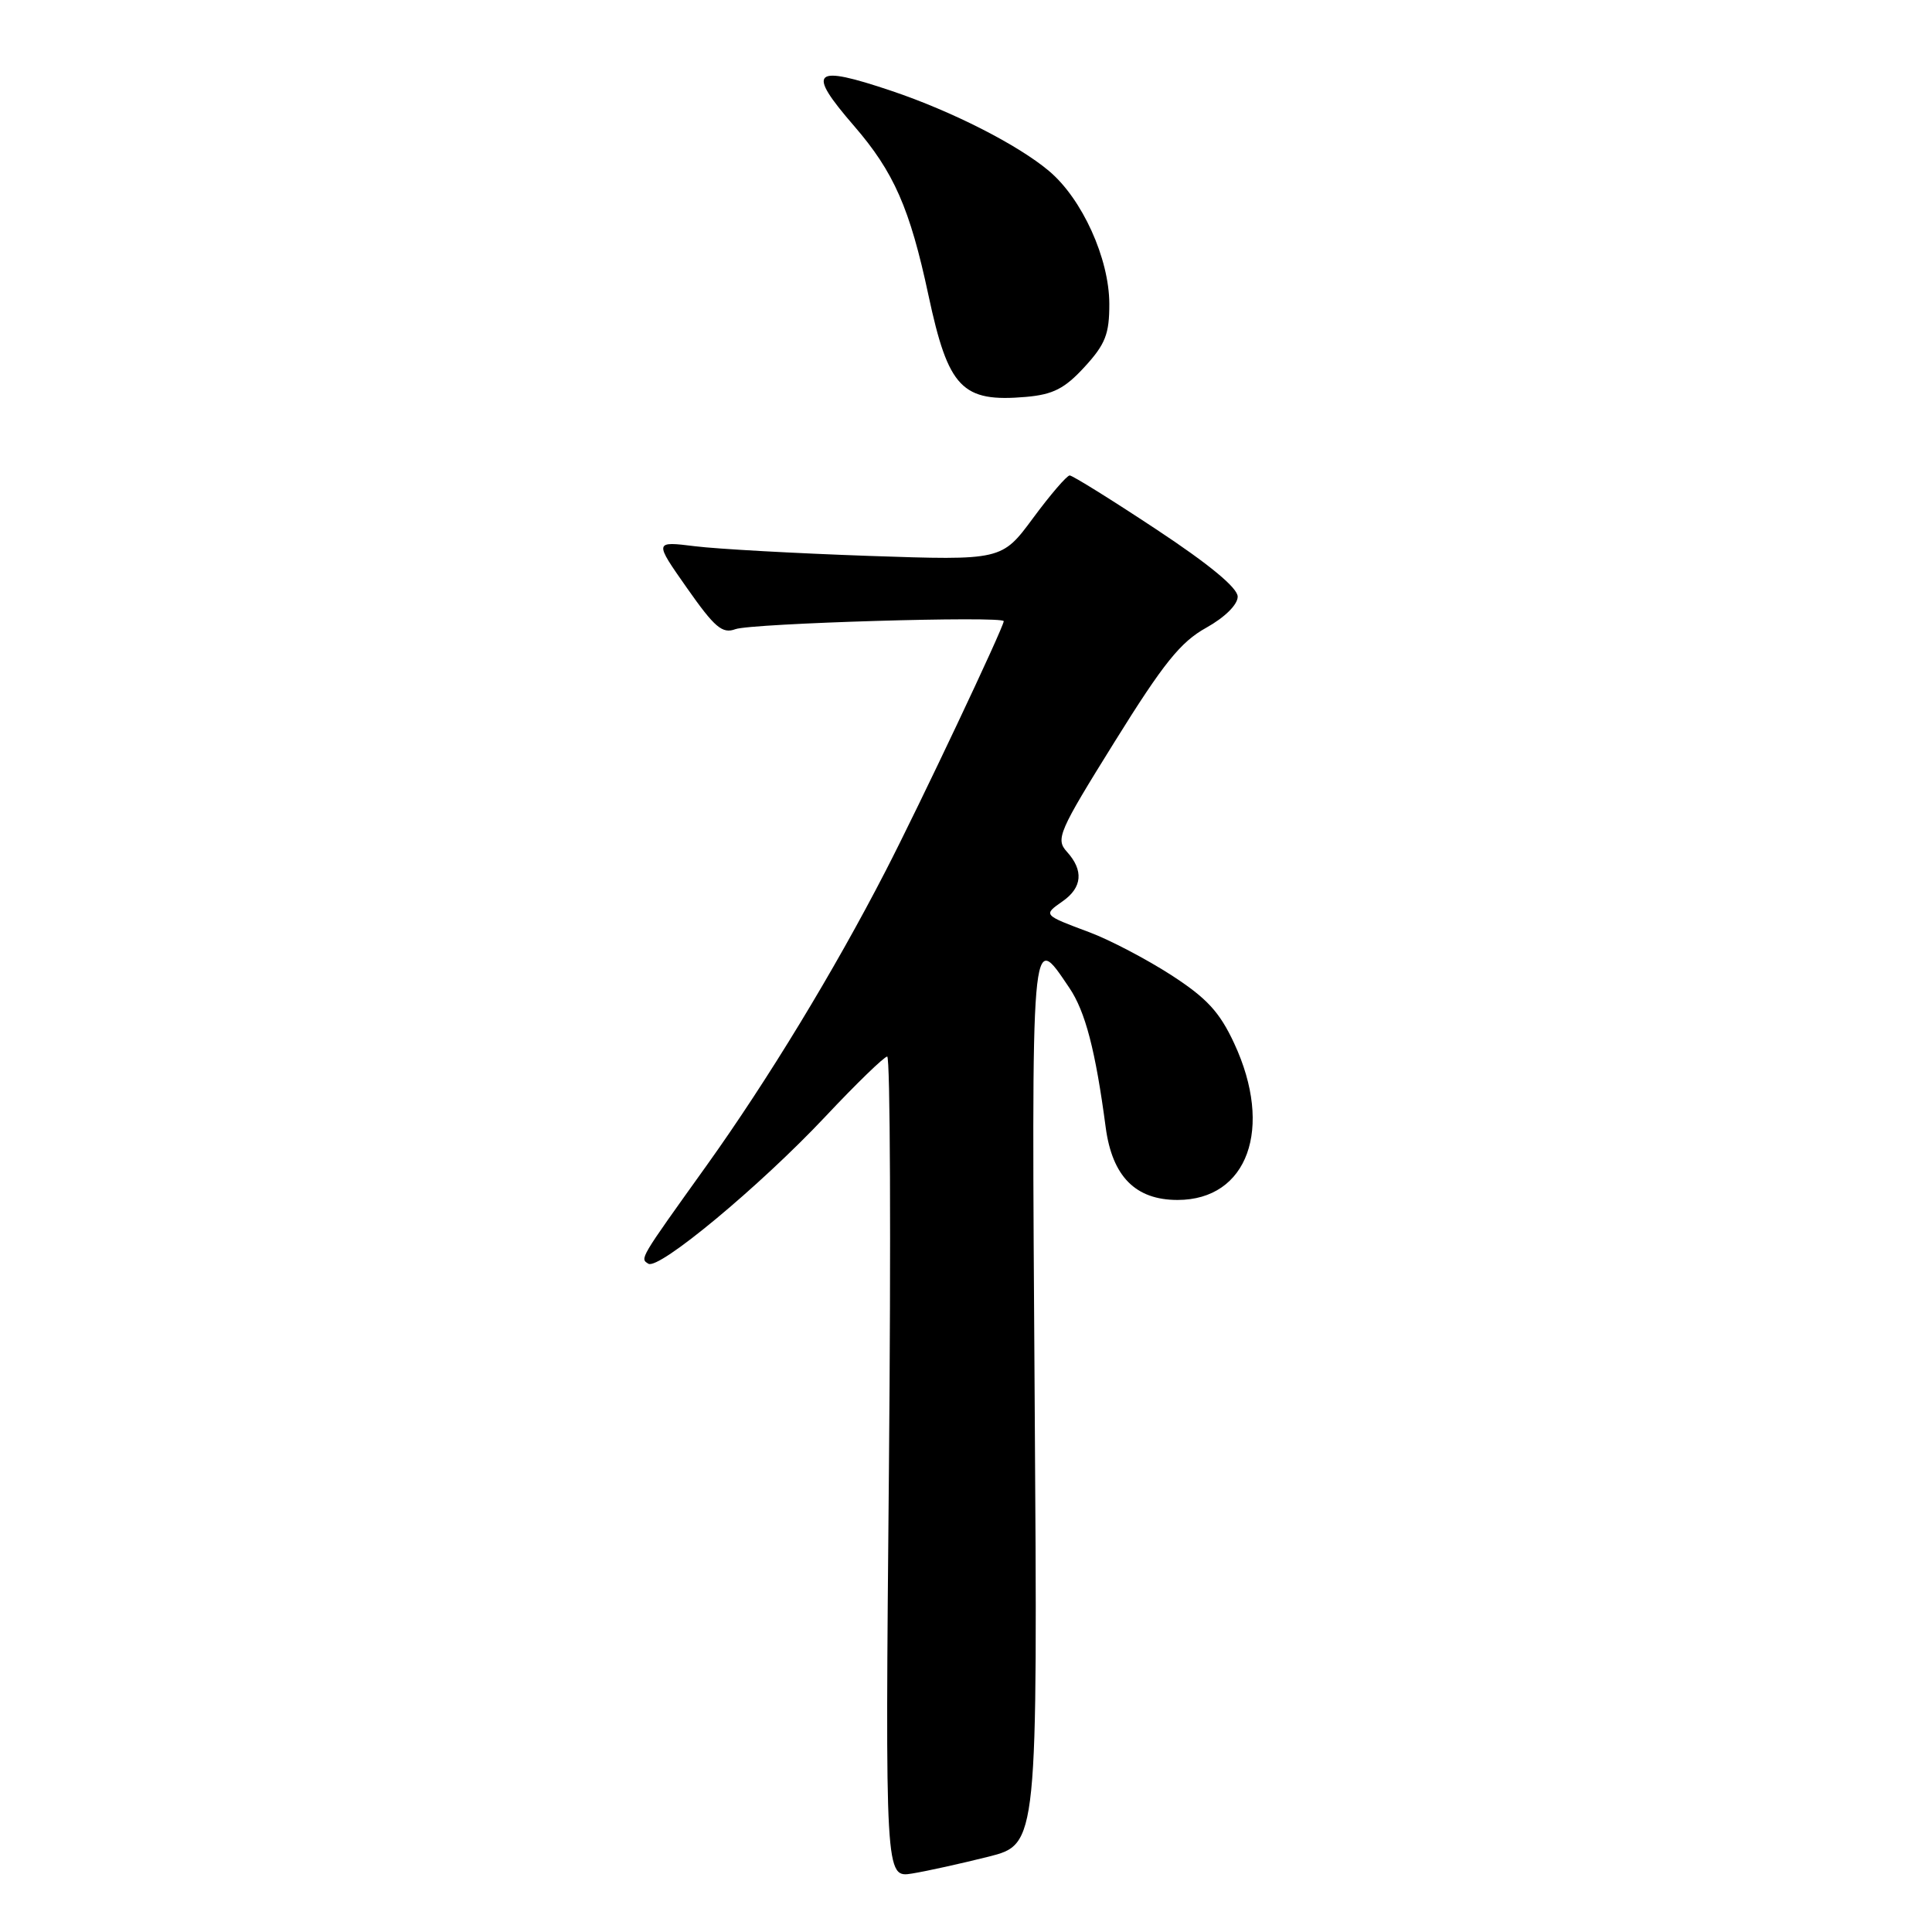 <?xml version="1.0" encoding="UTF-8" standalone="no"?>
<!DOCTYPE svg PUBLIC "-//W3C//DTD SVG 1.1//EN" "http://www.w3.org/Graphics/SVG/1.1/DTD/svg11.dtd" >
<svg xmlns="http://www.w3.org/2000/svg" xmlns:xlink="http://www.w3.org/1999/xlink" version="1.1" viewBox="0 0 256 256">
 <g >
 <path fill="currentColor"
d=" M 130.98 246.02 C 137.50 244.37 137.50 244.37 137.10 185.55 C 136.68 122.09 136.57 123.33 141.69 130.89 C 143.81 134.02 145.16 139.19 146.51 149.38 C 147.38 155.89 150.46 159.00 156.03 159.00 C 165.33 159.00 168.77 149.50 163.54 138.26 C 161.60 134.08 159.90 132.25 155.19 129.20 C 151.93 127.10 147.07 124.55 144.38 123.54 C 138.18 121.22 138.20 121.25 140.81 119.42 C 143.41 117.60 143.61 115.33 141.37 112.86 C 139.85 111.18 140.25 110.25 147.70 98.28 C 154.16 87.89 156.43 85.06 159.83 83.18 C 162.30 81.80 164.00 80.12 164.00 79.06 C 164.00 77.90 160.25 74.79 153.21 70.14 C 147.27 66.21 142.11 63.00 141.74 63.00 C 141.37 63.00 139.19 65.53 136.90 68.63 C 132.74 74.26 132.74 74.26 115.12 73.66 C 105.43 73.32 95.06 72.75 92.09 72.38 C 86.67 71.71 86.67 71.71 91.03 77.92 C 94.70 83.15 95.71 84.01 97.44 83.37 C 99.55 82.59 133.00 81.59 133.00 82.31 C 133.00 83.10 121.84 106.71 117.30 115.50 C 110.51 128.67 101.71 143.14 93.62 154.45 C 84.67 166.95 84.79 166.75 85.91 167.45 C 87.30 168.30 100.67 157.19 109.31 148.01 C 113.45 143.60 117.17 140.00 117.56 140.00 C 117.96 140.00 118.06 164.49 117.79 194.41 C 117.29 248.83 117.29 248.83 120.87 248.25 C 122.84 247.93 127.39 246.92 130.98 246.02 Z  M 143.72 48.61 C 146.47 45.61 147.00 44.26 146.99 40.26 C 146.98 34.26 143.39 26.34 138.99 22.65 C 134.87 19.18 126.16 14.75 118.18 12.06 C 107.66 8.52 106.79 9.32 113.17 16.69 C 118.44 22.78 120.57 27.62 123.02 39.10 C 125.66 51.46 127.46 53.33 135.97 52.59 C 139.55 52.27 141.08 51.49 143.72 48.61 Z "/>
</g>
</svg>